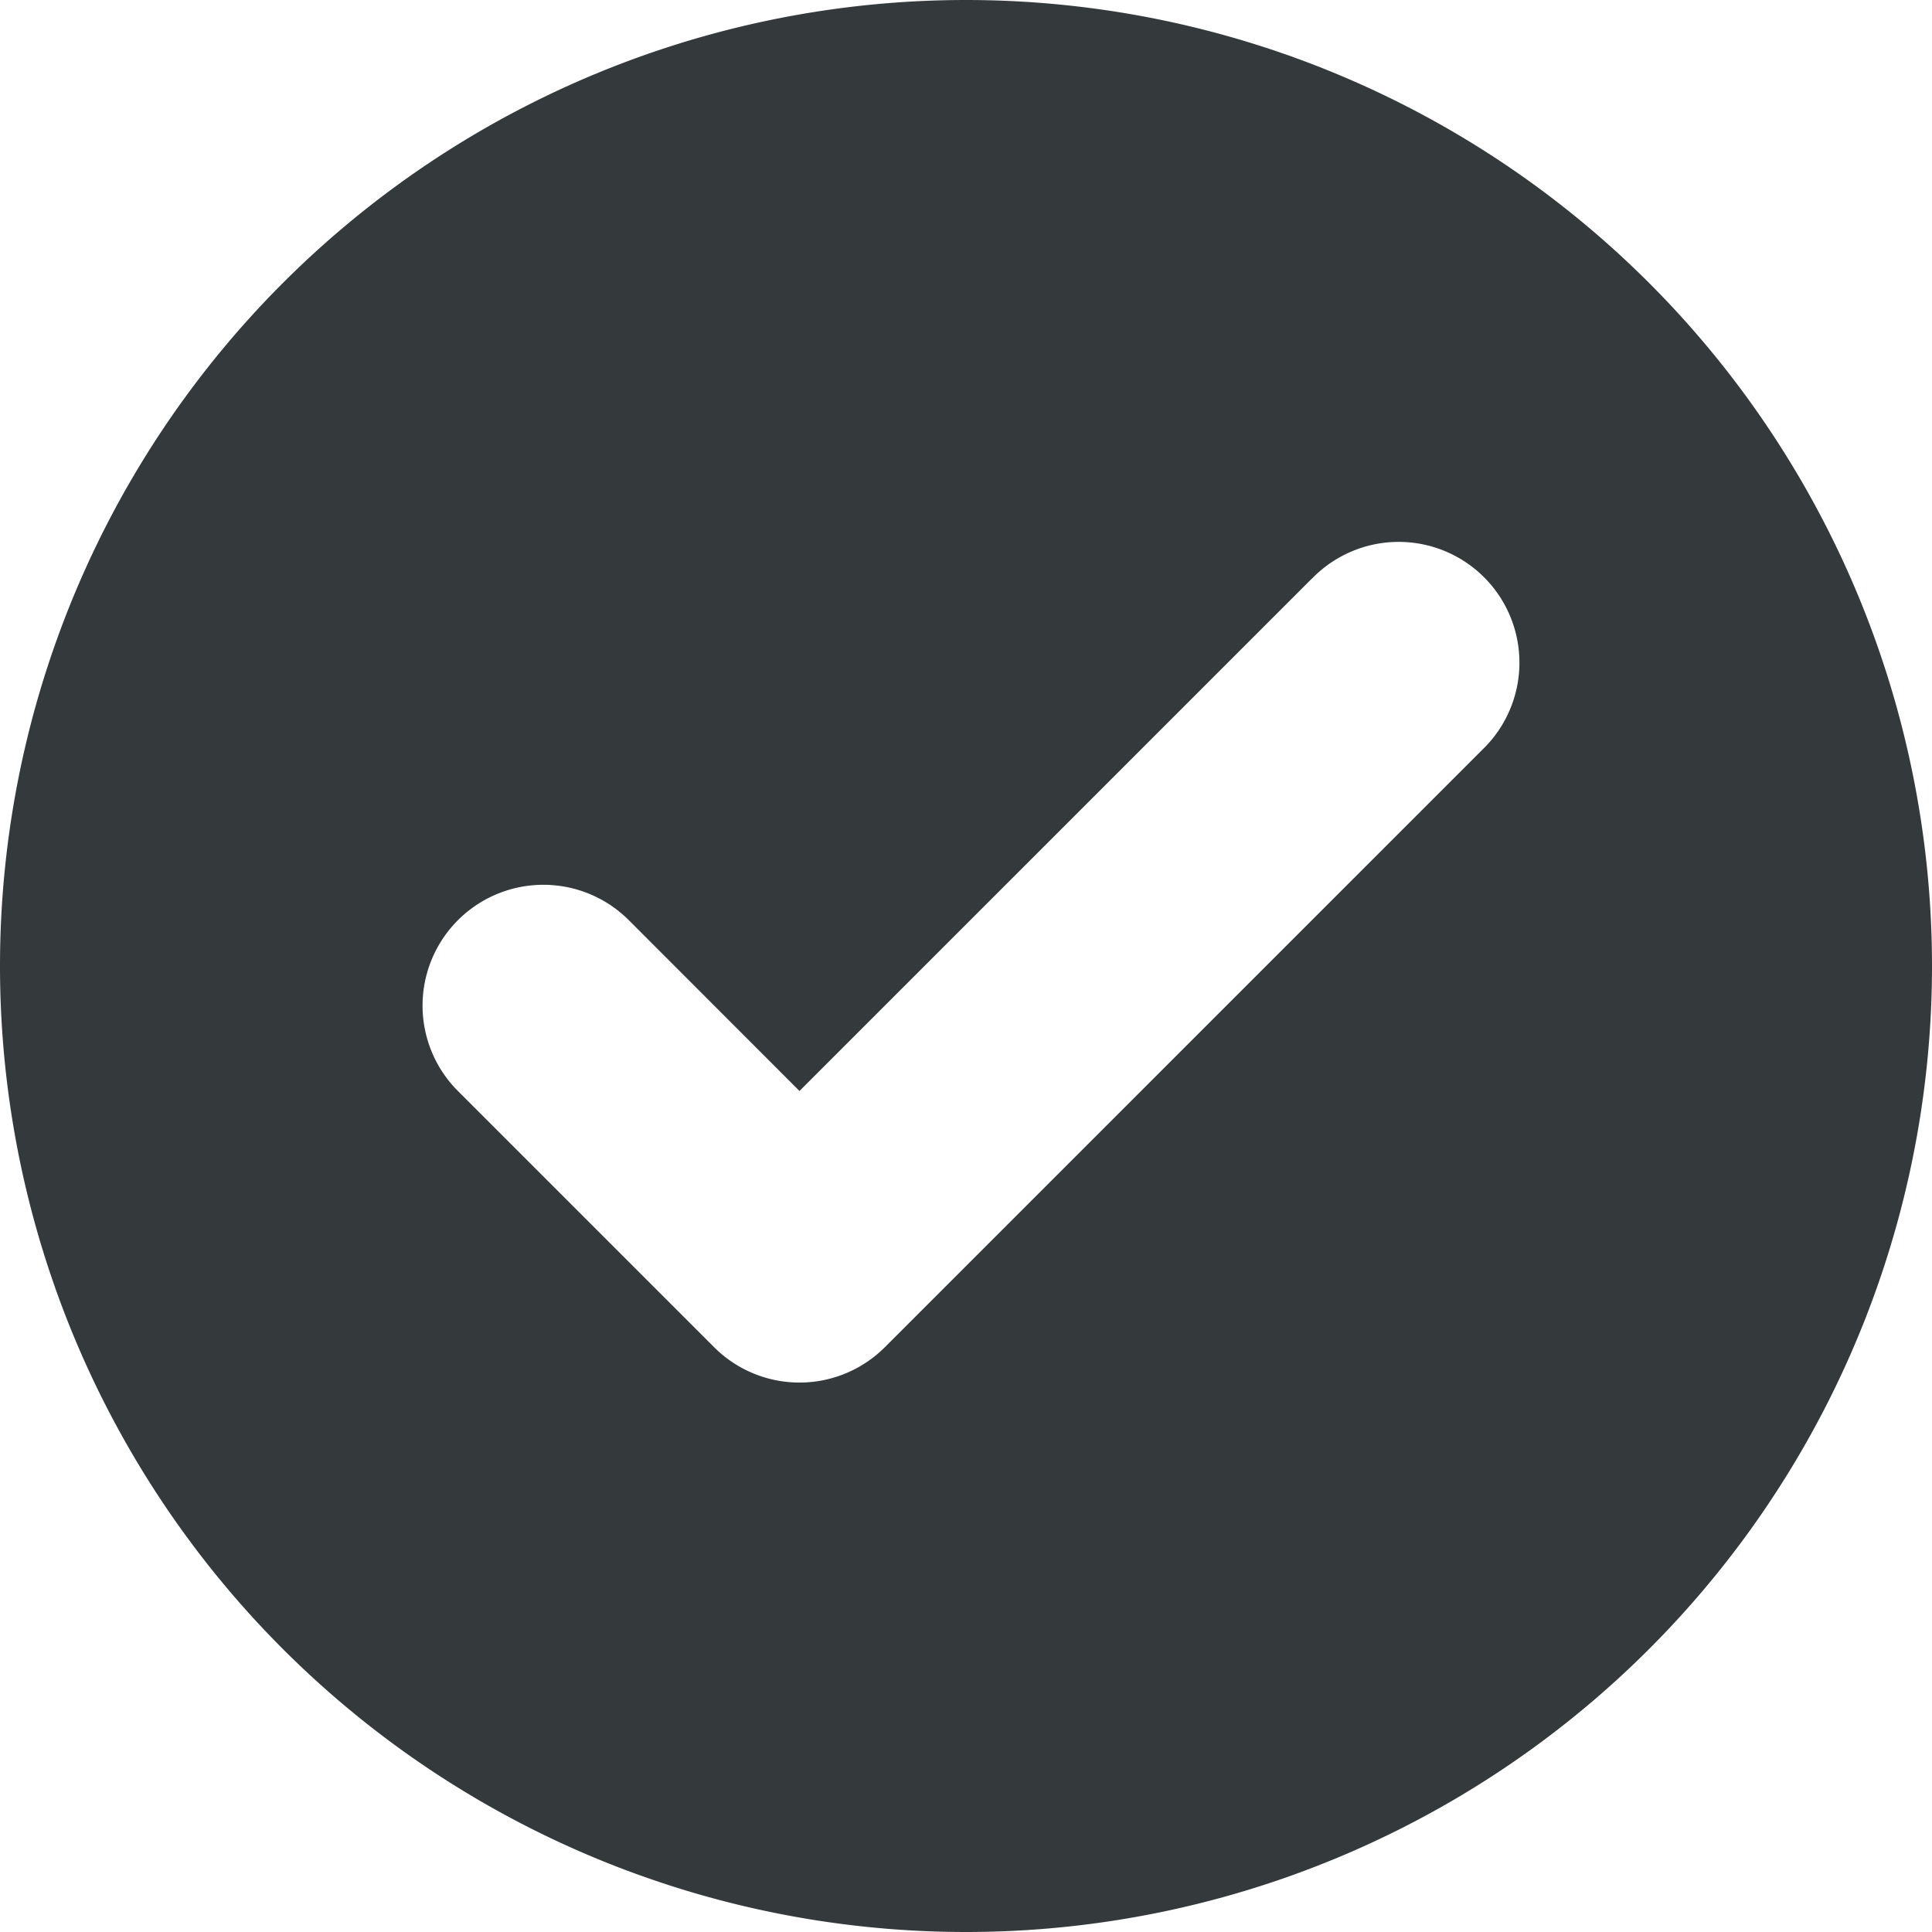 <svg width="16" height="16" xmlns="http://www.w3.org/2000/svg"><g clip-path="url(#clip0)" fill="none"><path fill-rule="evenodd" clip-rule="evenodd" d="M8 16A8 8 0 1 0 8 0a8 8 0 0 0 0 16zm2.864-11.207a1 1 0 1 1 1.414 1.414l-4.95 4.95a1 1 0 0 1-1.414 0l-.707-.707-1.414-1.414A1 1 0 1 1 5.207 7.62l1.414 1.415 4.243-4.243z" fill="#343A3C"/></g><defs><clipPath id="clip0"><path fill="#fff" d="M0 0h16v16H0z"/></clipPath></defs></svg>